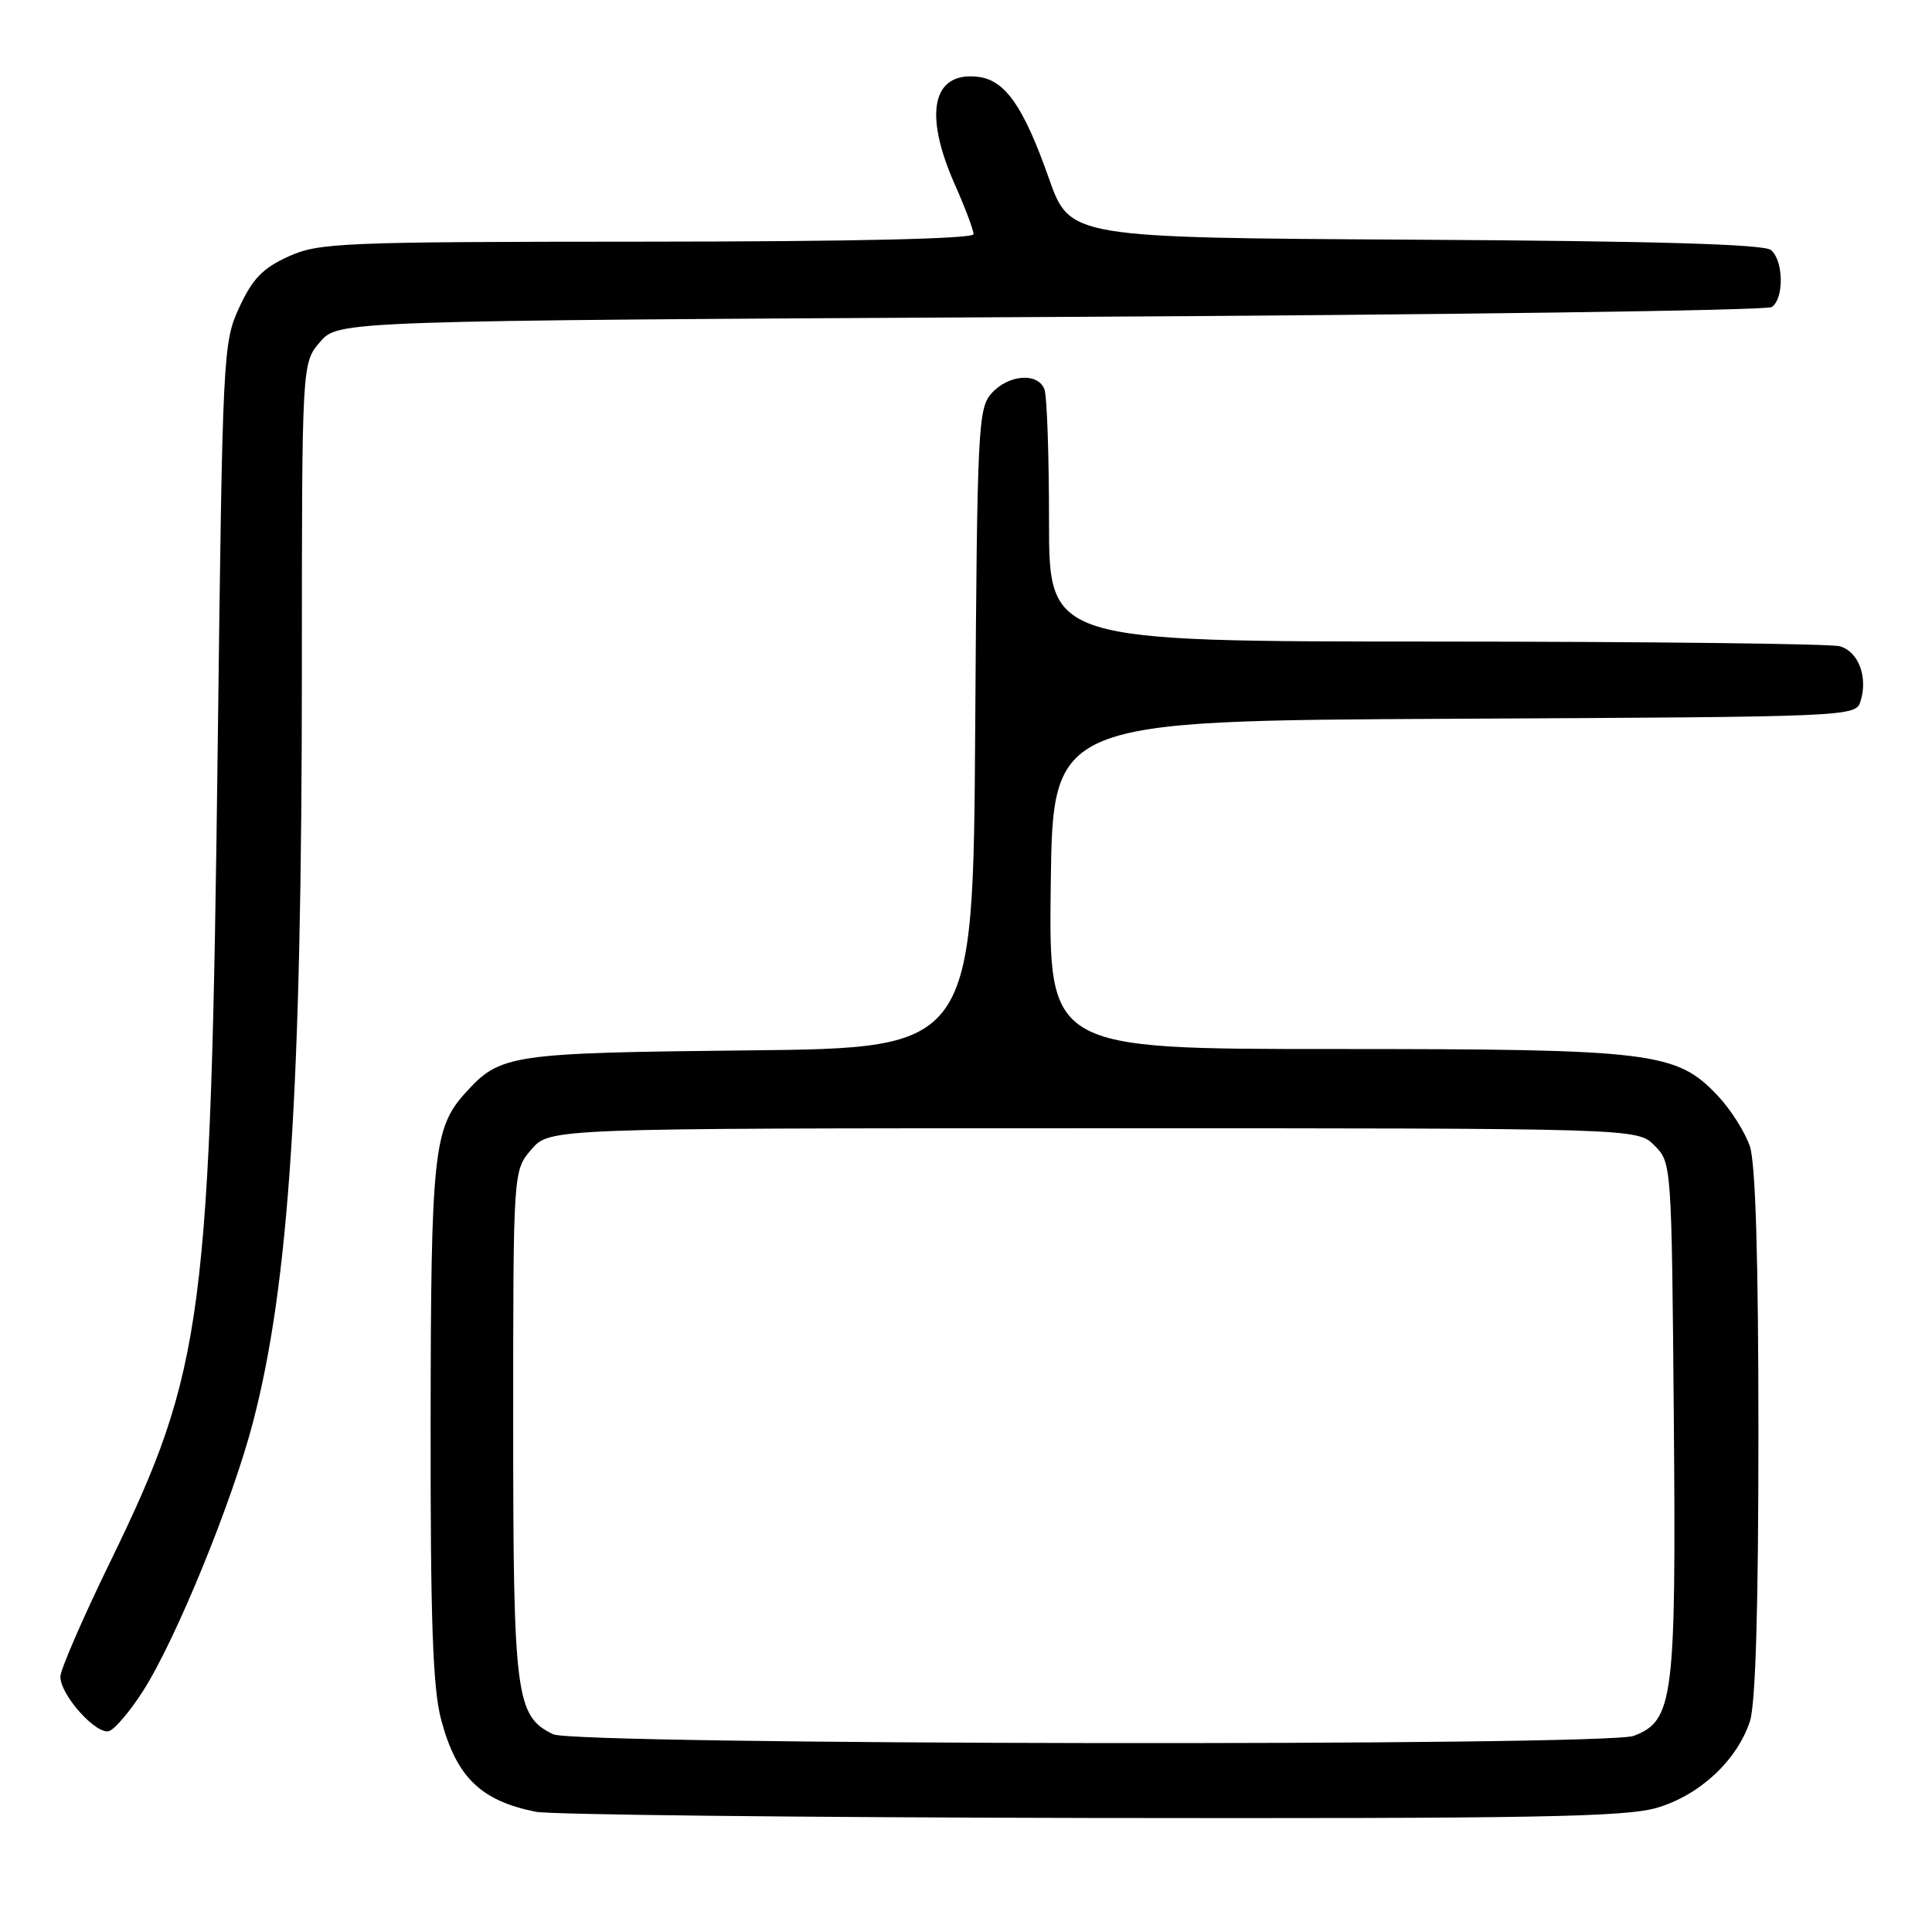 <?xml version="1.0" encoding="UTF-8" standalone="no"?>
<!DOCTYPE svg PUBLIC "-//W3C//DTD SVG 1.1//EN" "http://www.w3.org/Graphics/SVG/1.1/DTD/svg11.dtd" >
<svg xmlns="http://www.w3.org/2000/svg" xmlns:xlink="http://www.w3.org/1999/xlink" version="1.1" viewBox="0 0 256 256">
 <g >
 <path fill="currentColor"
d=" M 219.60 239.53 C 225.23 237.85 230.14 233.29 231.87 228.10 C 232.62 225.83 233.00 213.21 233.00 190.00 C 233.00 166.79 232.62 154.17 231.87 151.90 C 231.24 150.03 229.34 147.03 227.64 145.22 C 222.13 139.37 219.09 139.00 176.80 139.00 C 138.96 139.00 138.96 139.00 139.23 117.25 C 139.50 95.50 139.50 95.50 192.69 95.24 C 245.43 94.98 245.88 94.97 246.53 92.92 C 247.54 89.71 246.25 86.30 243.76 85.63 C 242.52 85.30 218.44 85.02 190.25 85.01 C 139.00 85.00 139.00 85.00 139.00 69.08 C 139.00 60.33 138.73 52.45 138.39 51.58 C 137.53 49.33 133.65 49.62 131.40 52.10 C 129.60 54.09 129.48 56.53 129.22 96.54 C 128.94 138.87 128.94 138.87 99.22 139.18 C 67.50 139.52 66.29 139.70 61.65 144.83 C 57.45 149.47 57.09 152.91 57.06 188.50 C 57.03 214.83 57.35 223.71 58.45 227.85 C 60.48 235.48 63.69 238.61 71.00 240.07 C 72.92 240.46 106.03 240.82 144.57 240.89 C 203.60 240.98 215.42 240.77 219.60 239.53 Z  M 18.93 224.10 C 23.25 217.38 30.75 199.06 33.51 188.50 C 38.32 170.11 39.99 144.45 40.00 88.81 C 40.00 48.11 40.00 48.11 42.41 45.31 C 44.83 42.50 44.83 42.50 139.16 42.00 C 191.05 41.73 234.06 41.14 234.75 40.69 C 236.41 39.62 236.35 34.53 234.66 33.13 C 233.73 32.36 219.31 31.94 187.54 31.76 C 141.76 31.50 141.76 31.50 138.98 23.62 C 135.62 14.09 133.18 10.60 129.59 10.18 C 123.55 9.46 122.34 15.00 126.50 24.40 C 127.88 27.51 129.00 30.49 129.00 31.03 C 129.00 31.64 113.06 32.01 85.75 32.02 C 45.04 32.04 42.25 32.16 38.21 33.99 C 34.82 35.53 33.45 36.95 31.71 40.72 C 29.55 45.39 29.49 46.68 28.86 98.00 C 27.92 174.73 27.05 181.38 14.58 207.00 C 10.96 214.43 8.00 221.25 8.00 222.17 C 8.00 224.63 12.85 230.00 14.50 229.36 C 15.27 229.06 17.27 226.70 18.93 224.10 Z  M 73.30 229.80 C 68.34 227.41 68.00 224.77 68.00 188.65 C 68.00 155.11 68.00 155.11 70.41 152.31 C 72.83 149.50 72.83 149.50 144.89 149.50 C 216.94 149.50 216.94 149.50 219.22 151.78 C 221.49 154.04 221.50 154.19 221.79 187.97 C 222.10 225.18 221.75 228.00 216.48 230.01 C 212.77 231.42 76.24 231.22 73.30 229.80 Z "/>
</g>
</svg>